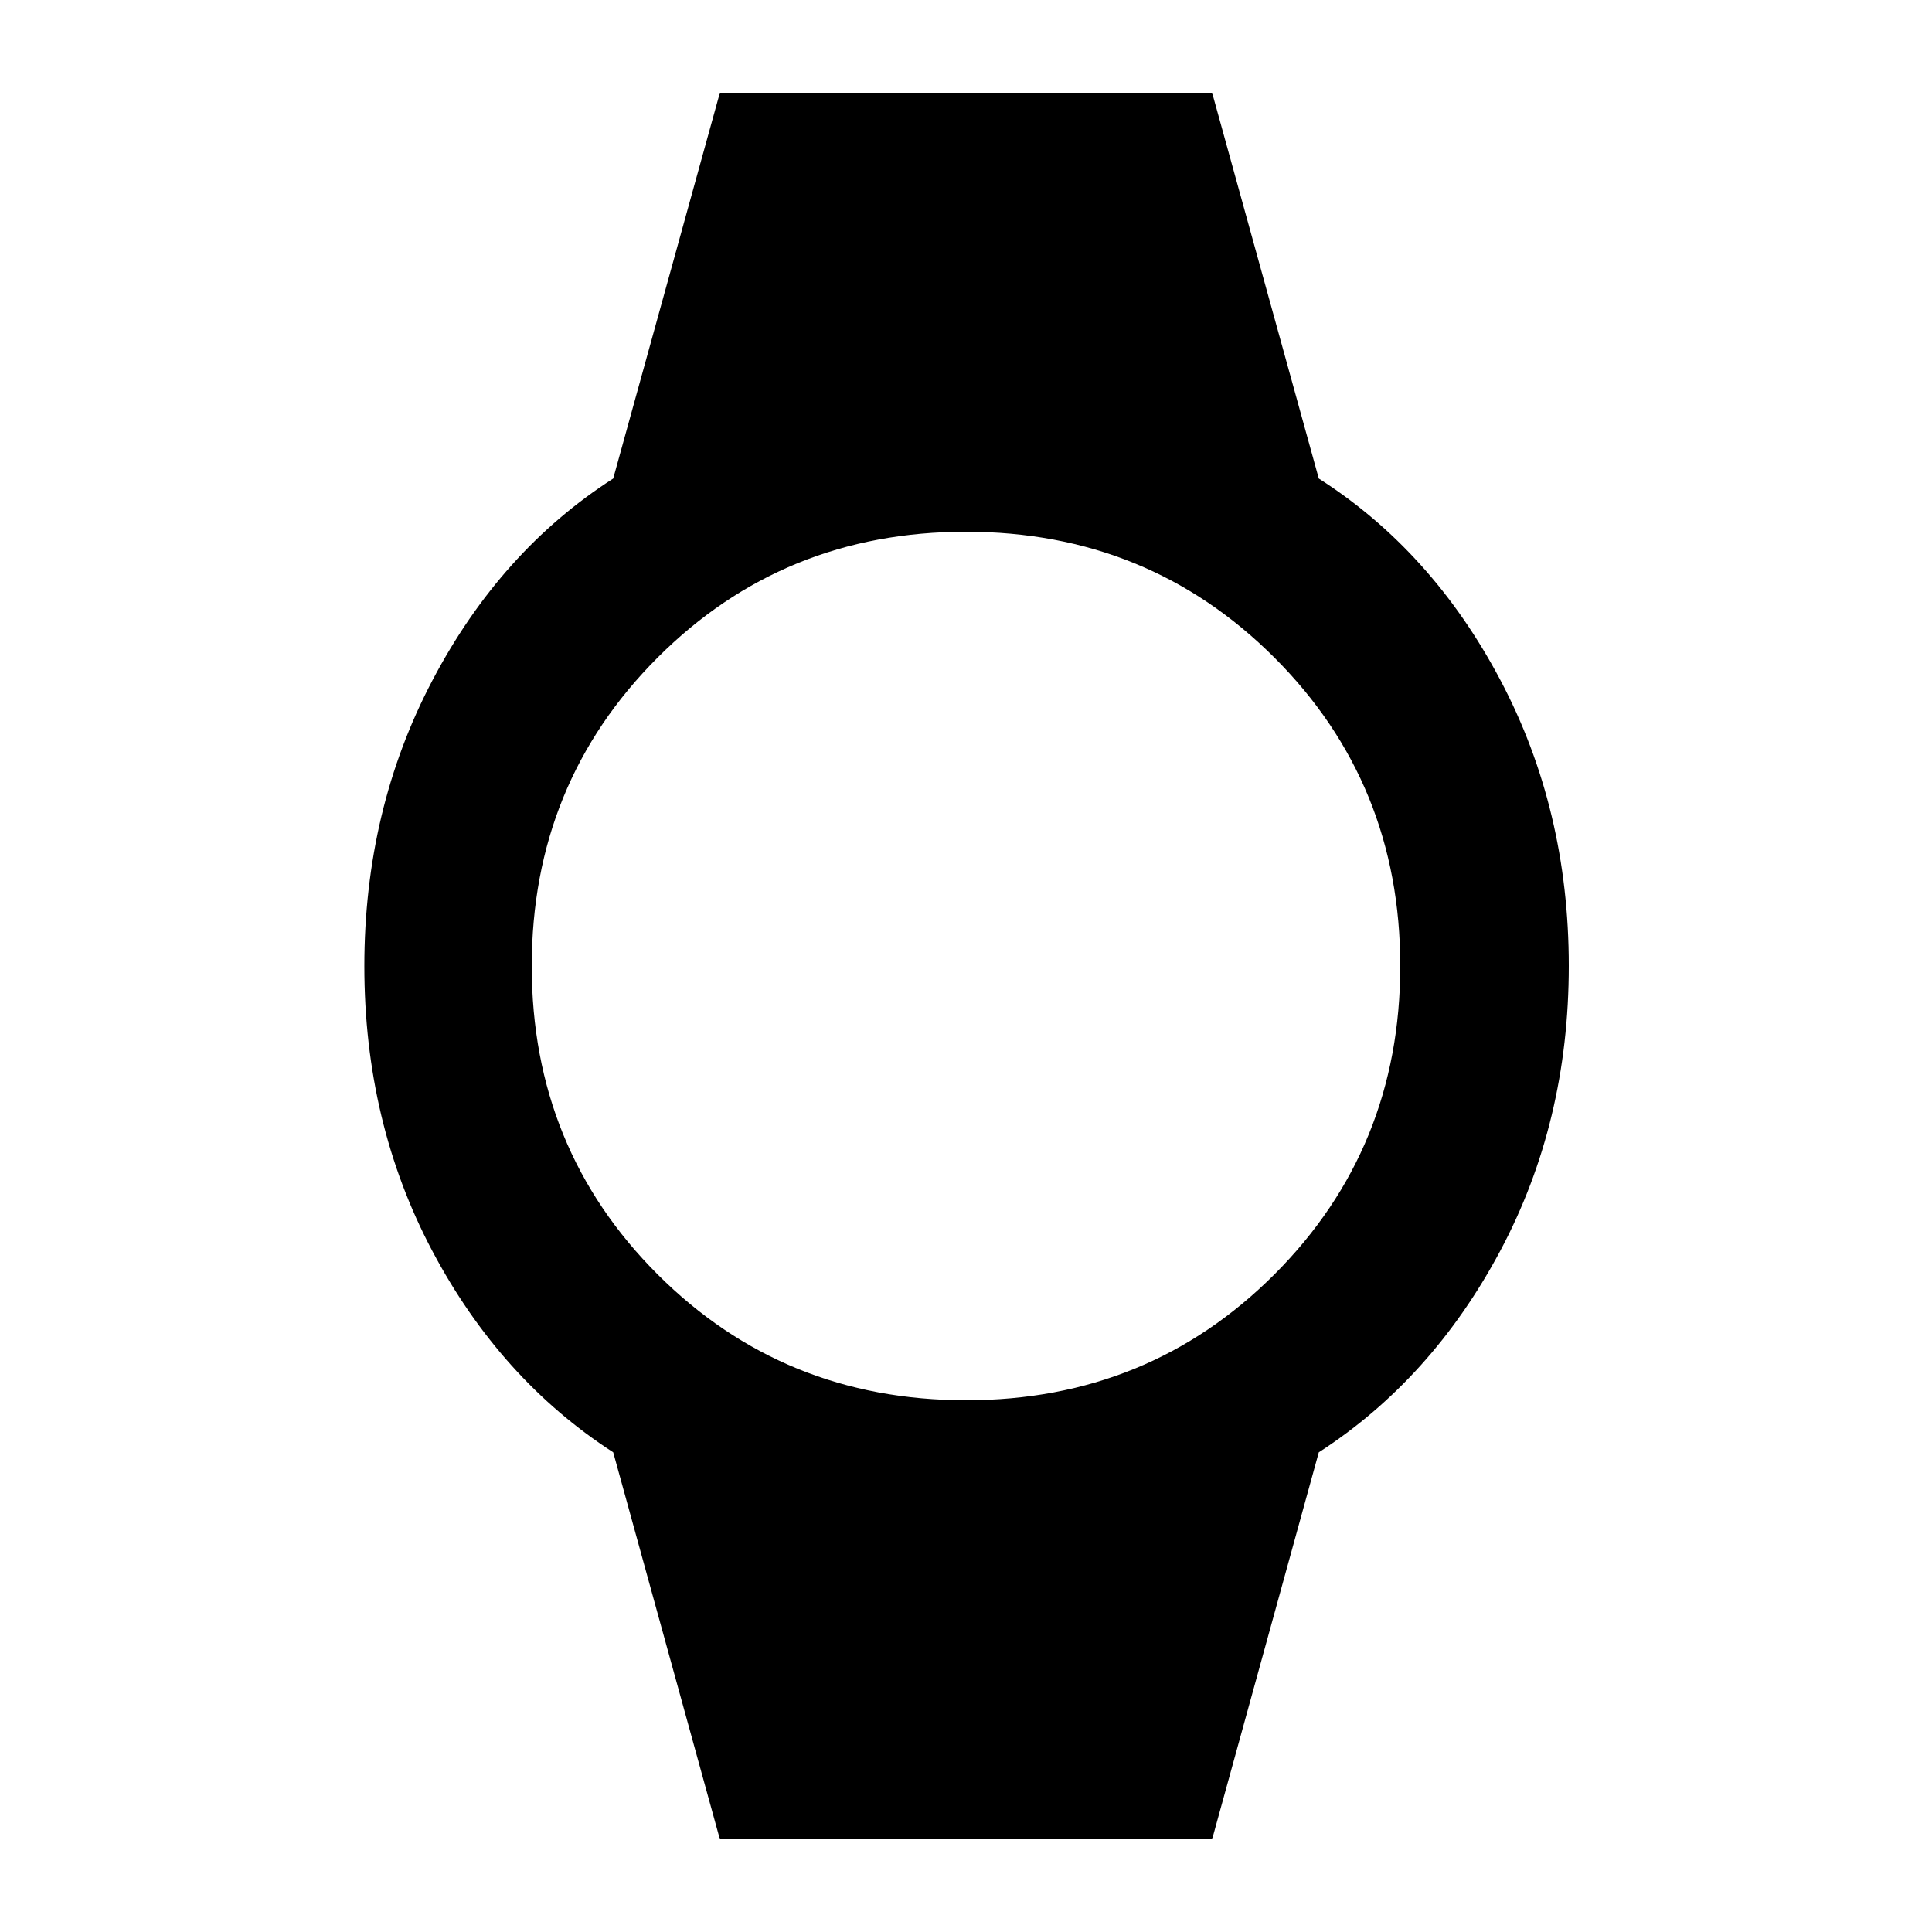 <svg xmlns="http://www.w3.org/2000/svg" height="48" viewBox="0 -960 960 960" width="48"><path d="m357.7-46.09-53-192.26q-56.13-36.3-89.9-100.08-33.76-63.77-33.76-141.5 0-77.73 33.87-142.07 33.86-64.35 89.79-100.22l53-191.69h244.6l53 191.69q56.19 35.83 90.21 100.12 34.01 64.28 34.01 142.02 0 77.74-34.04 141.58-34.05 63.85-90.18 100.15l-53 192.26H357.7Zm122.34-218.13q90.7 0 153.22-62.56 62.52-62.57 62.52-153.26 0-90.7-62.56-153.22-62.57-62.52-153.26-62.52-90.7 0-153.22 62.56-62.52 62.57-62.52 153.26 0 90.7 62.56 153.22 62.57 62.52 153.26 62.52Z"/></svg>
